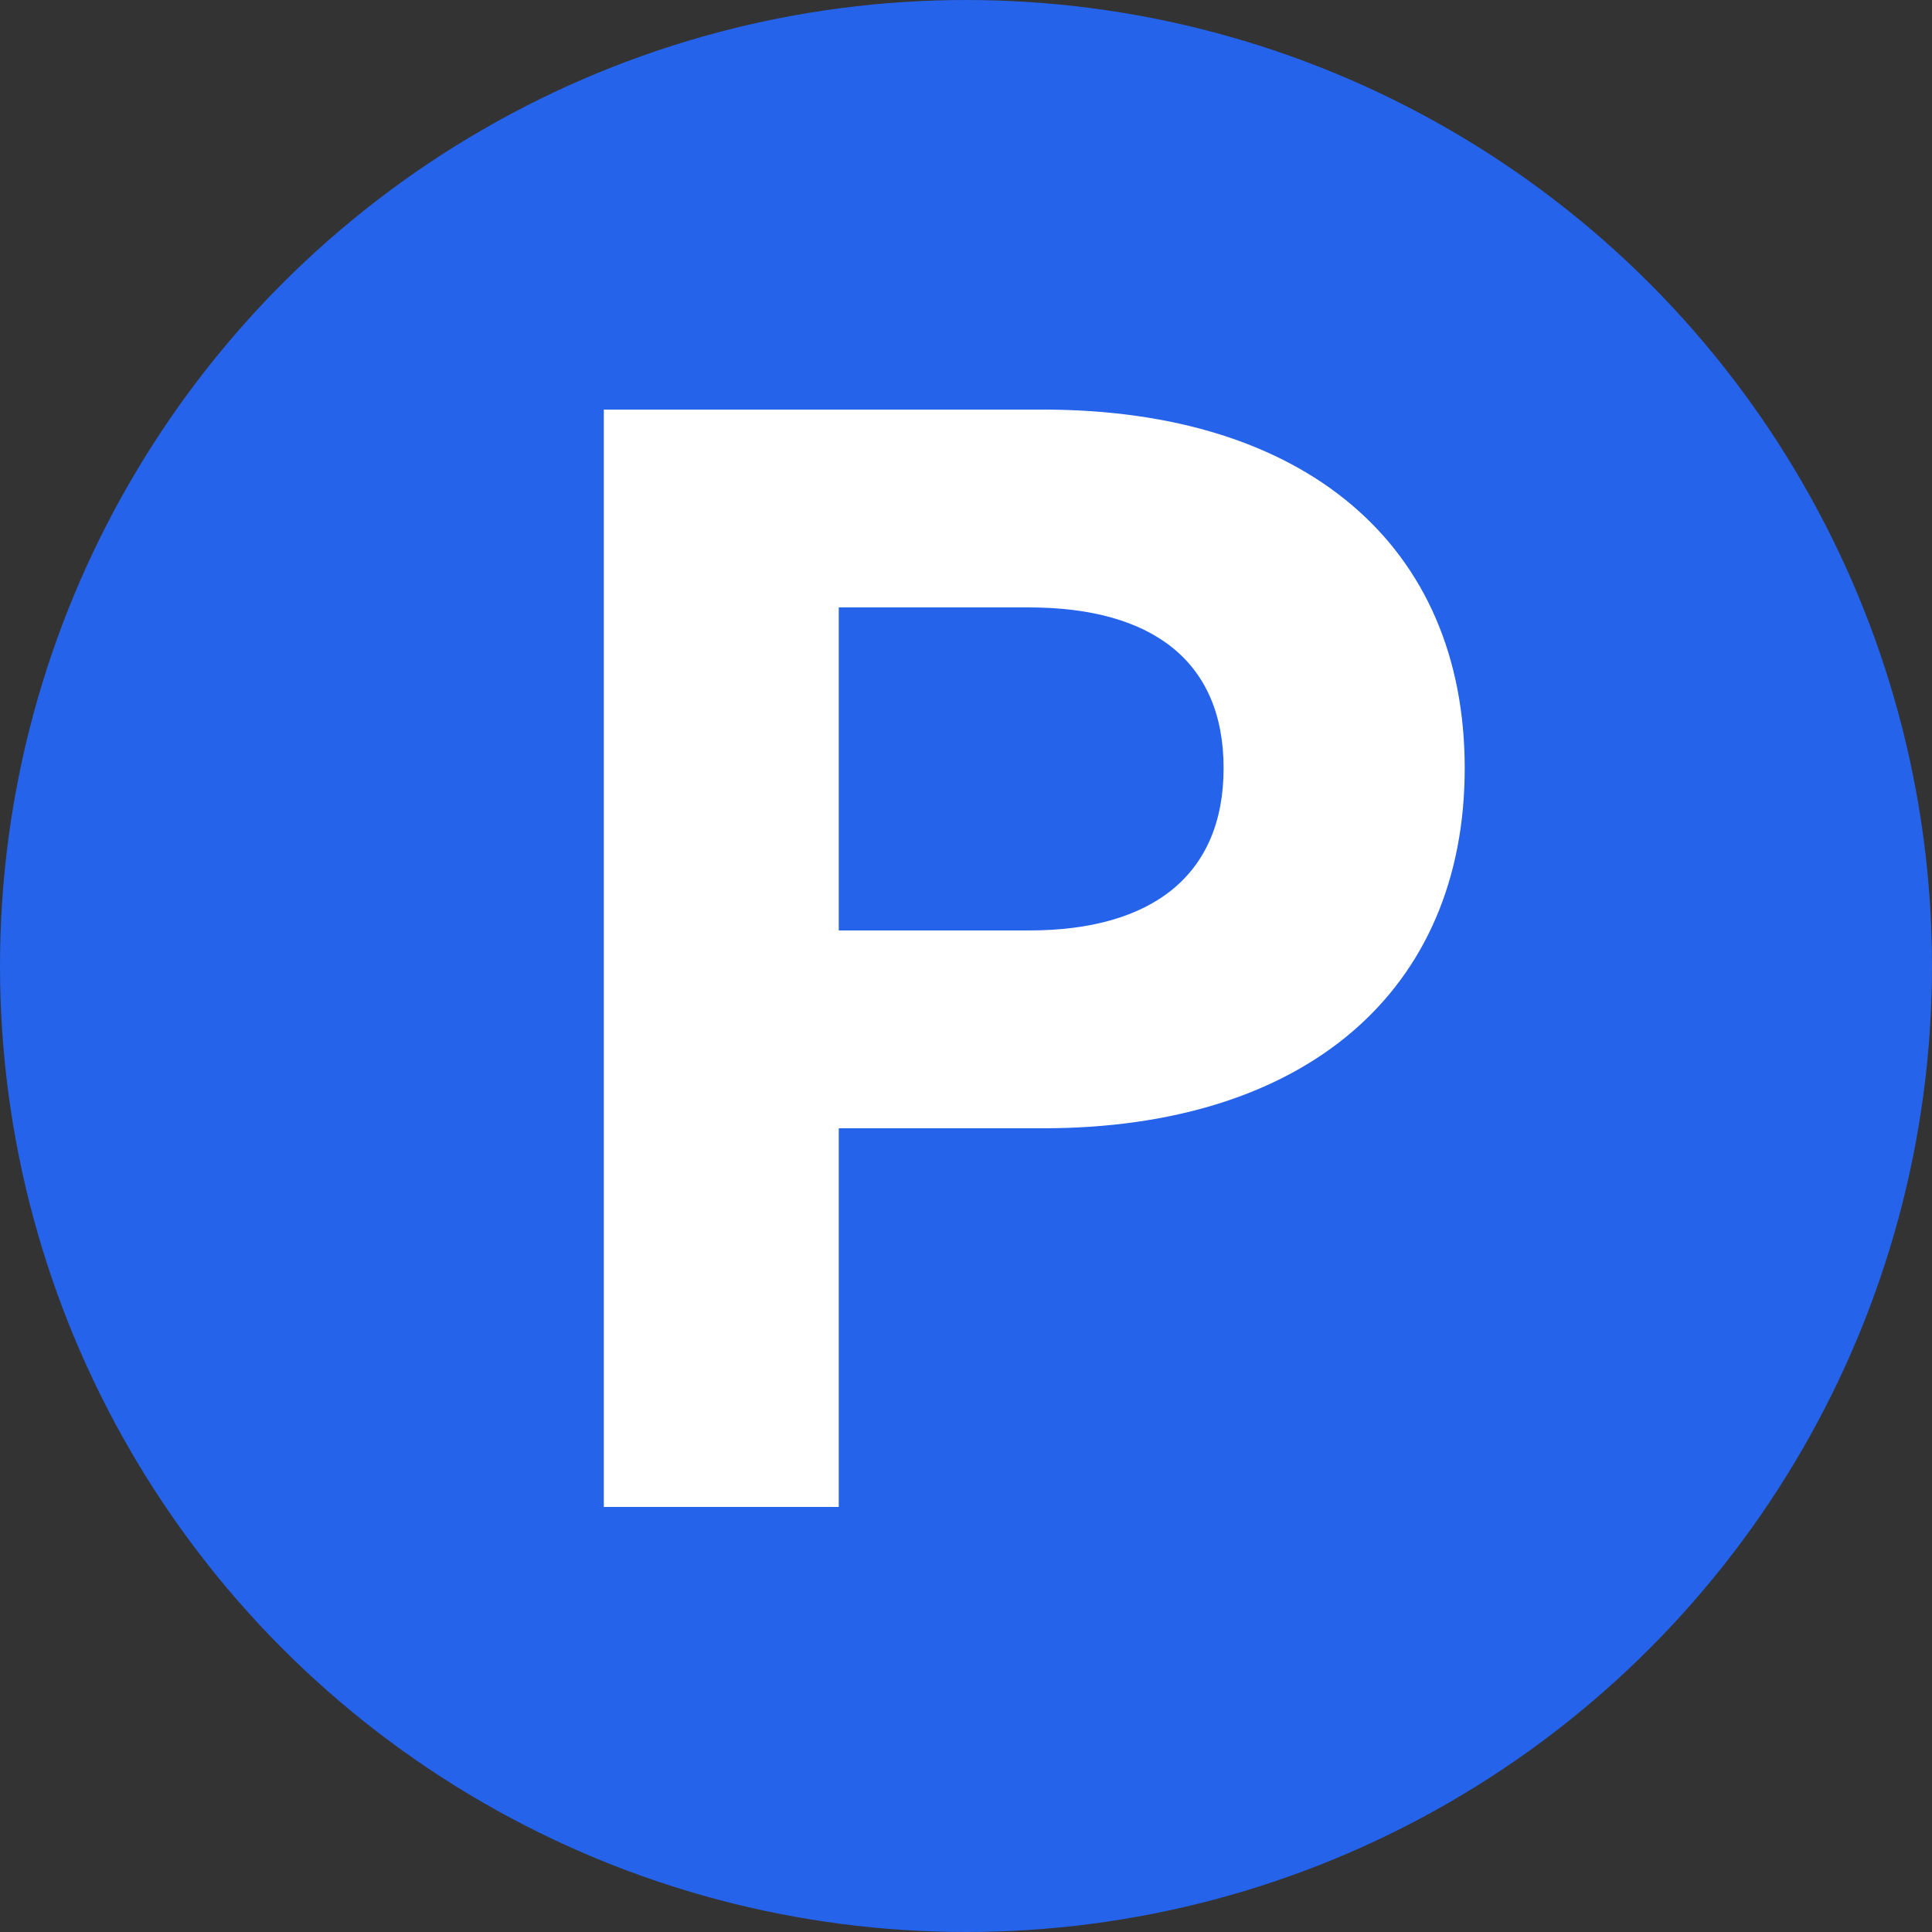 <svg width="150" height="150" viewBox="0 0 150 150" fill="none" xmlns="http://www.w3.org/2000/svg">
<rect x="0" y="0" width="150" height="150" fill="#333333" stroke="none"/>
<circle cx="75" cy="75" r="75" fill="#2563EB"/>
<path d="M46.88 117V31.8H80.96C101.36 31.8 113.72 42.36 113.72 59.64C113.72 76.92 101.36 87.6 80.96 87.6H65.12V117H46.88ZM65.12 72.24H79.88C89.48 72.24 95 67.92 95 59.64C95 51.36 89.48 47.16 79.88 47.16H65.12V72.24Z" fill="white"/>
</svg>

